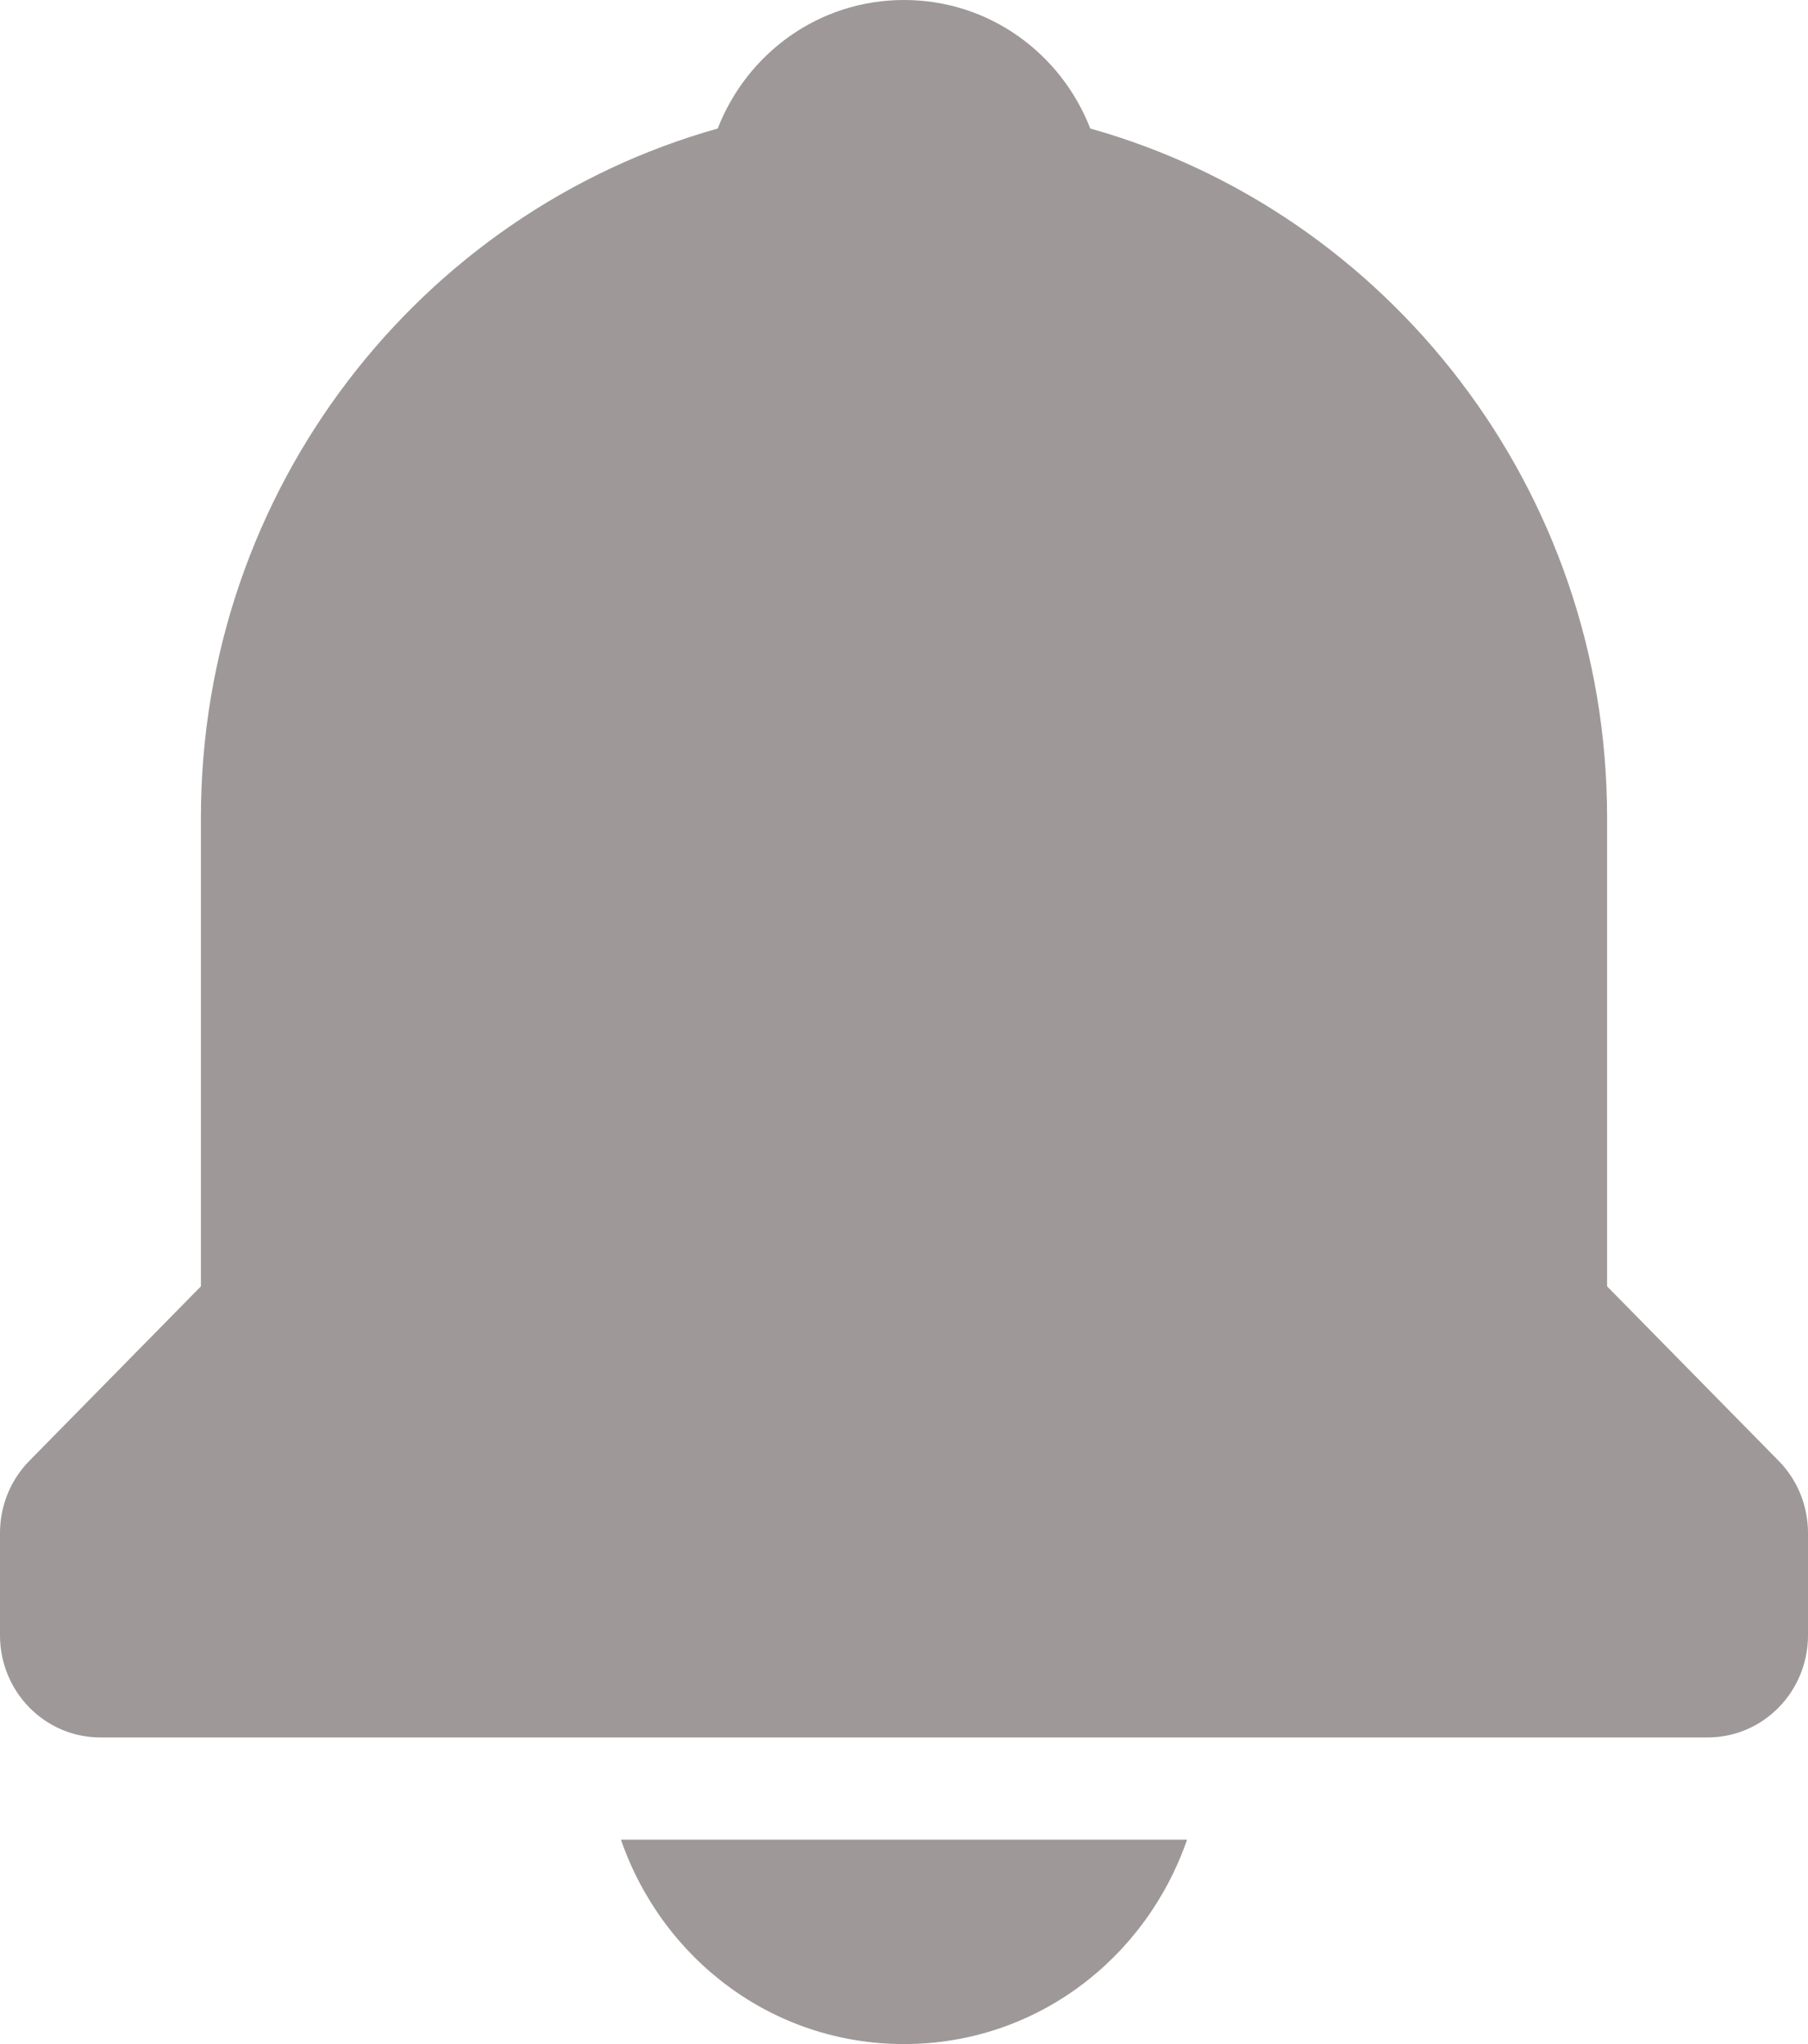<svg width="23" height="26" viewBox="0 0 23 26" fill="none" xmlns="http://www.w3.org/2000/svg">
<path d="M11.5 26C13.175 26 14.576 24.916 15.101 23.4H7.899C8.424 24.916 9.825 26 11.5 26ZM20.444 16.362V10.4C20.444 6.218 17.652 2.695 13.87 1.635C13.496 0.676 12.581 0 11.5 0C10.419 0 9.504 0.676 9.13 1.635C5.348 2.696 2.556 6.218 2.556 10.4V16.362L0.374 18.581C0.134 18.824 0 19.154 0 19.5V20.8C0 21.519 0.571 22.1 1.278 22.1H21.722C22.429 22.1 23 21.519 23 20.8V19.5C23 19.154 22.866 18.824 22.626 18.581L20.444 16.362Z" fill="#9E9898"/>
</svg>
